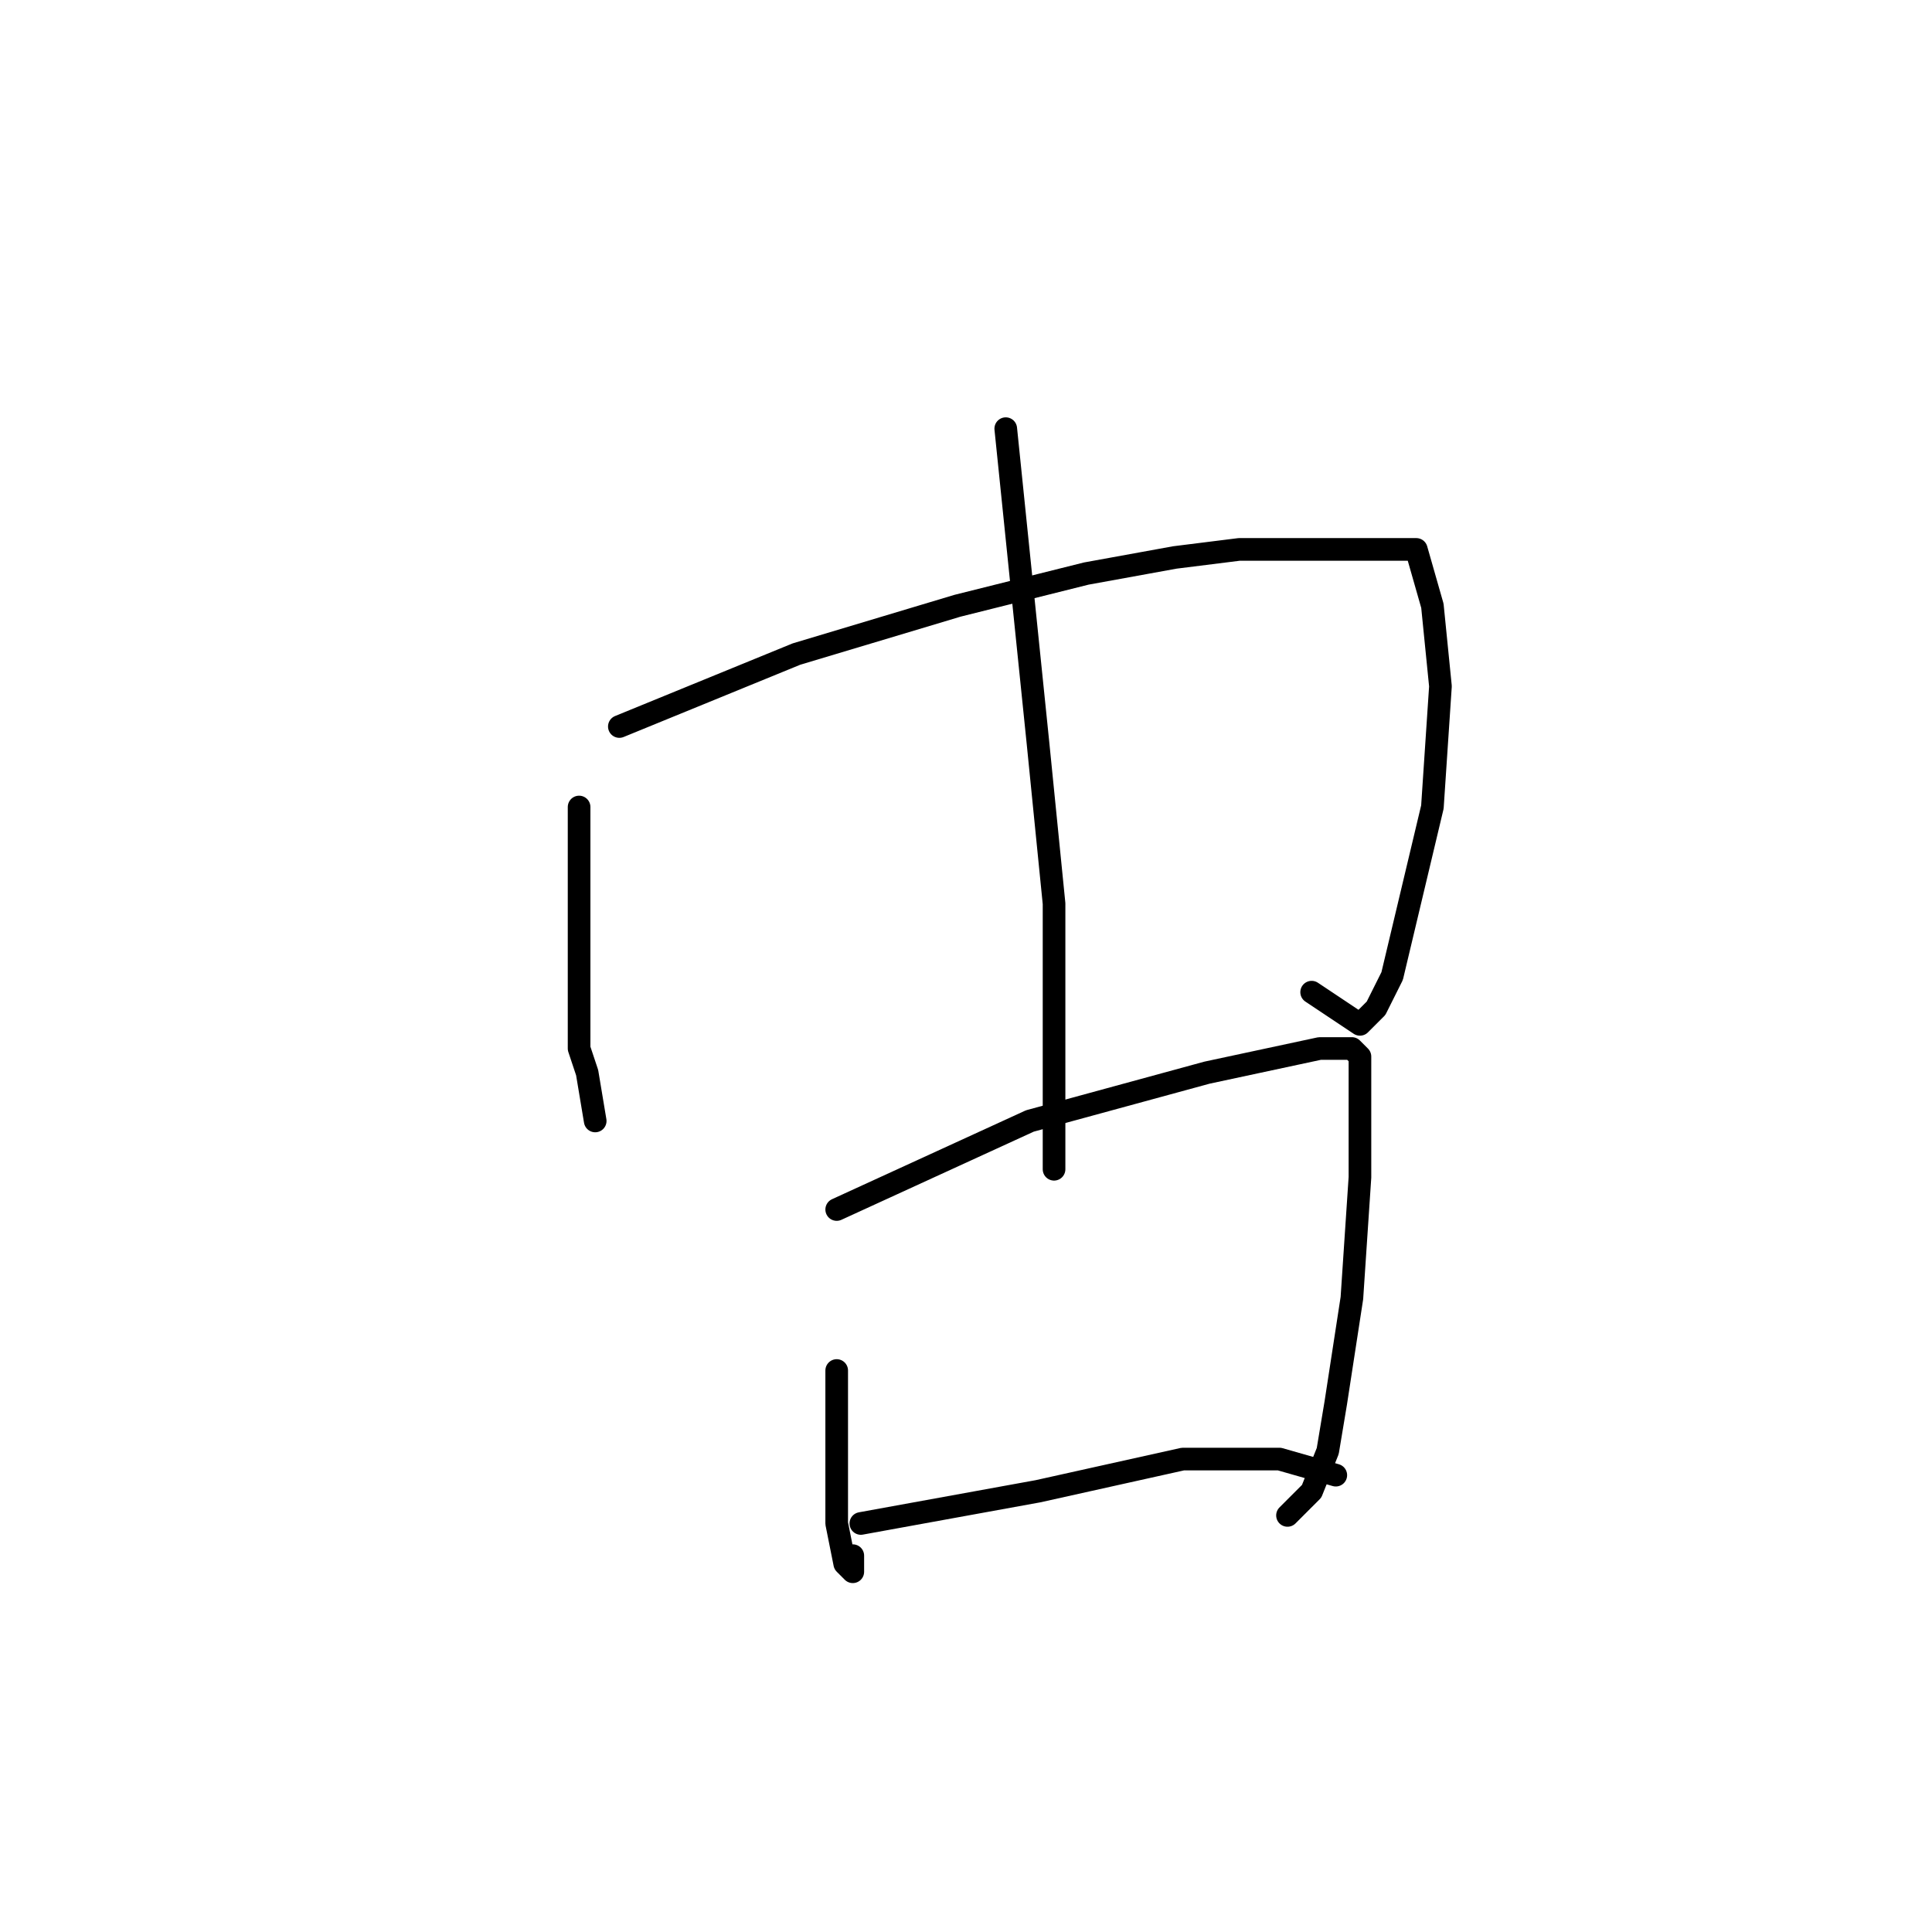<?xml version="1.0" standalone="no"?>
    <svg width="256" height="256" xmlns="http://www.w3.org/2000/svg" version="1.1">
    <polyline stroke="black" stroke-width="3" stroke-linecap="round" fill="transparent" stroke-linejoin="round" points="76.733 106.933 76.733 133.6 76.733 138.933 77.8 142.133 78.867 148.533 78.867 148.533 " />
        <polyline stroke="black" stroke-width="3" stroke-linecap="round" fill="transparent" stroke-linejoin="round" points="82.067 96.267 105.533 86.667 126.867 80.267 143.933 76 155.667 73.867 164.2 72.8 172.733 72.8 179.133 72.8 183.4 72.8 187.667 72.8 189.8 80.267 190.867 90.933 189.8 106.933 184.467 129.333 182.333 133.6 180.2 135.733 173.8 131.467 173.8 131.467 " />
        <polyline stroke="black" stroke-width="3" stroke-linecap="round" fill="transparent" stroke-linejoin="round" points="133.267 56.8 137.533 98.4 138.6 109.067 139.667 119.733 139.667 143.2 139.667 154.933 139.667 154.933 " />
        <polyline stroke="black" stroke-width="3" stroke-linecap="round" fill="transparent" stroke-linejoin="round" points="110.867 181.6 110.867 201.867 111.933 207.2 113 208.267 113 206.133 113 206.133 " />
        <polyline stroke="black" stroke-width="3" stroke-linecap="round" fill="transparent" stroke-linejoin="round" points="110.867 160.267 136.467 148.533 148.2 145.333 159.933 142.133 174.867 138.933 179.133 138.933 180.2 140 180.2 144.267 180.2 156 179.133 172 177 185.867 175.933 192.267 173.8 197.6 170.6 200.8 170.6 200.8 " />
        <polyline stroke="black" stroke-width="3" stroke-linecap="round" fill="transparent" stroke-linejoin="round" points="114.067 201.867 137.533 197.6 156.733 193.333 169.533 193.333 177 195.467 177 195.467 " />
        </svg>